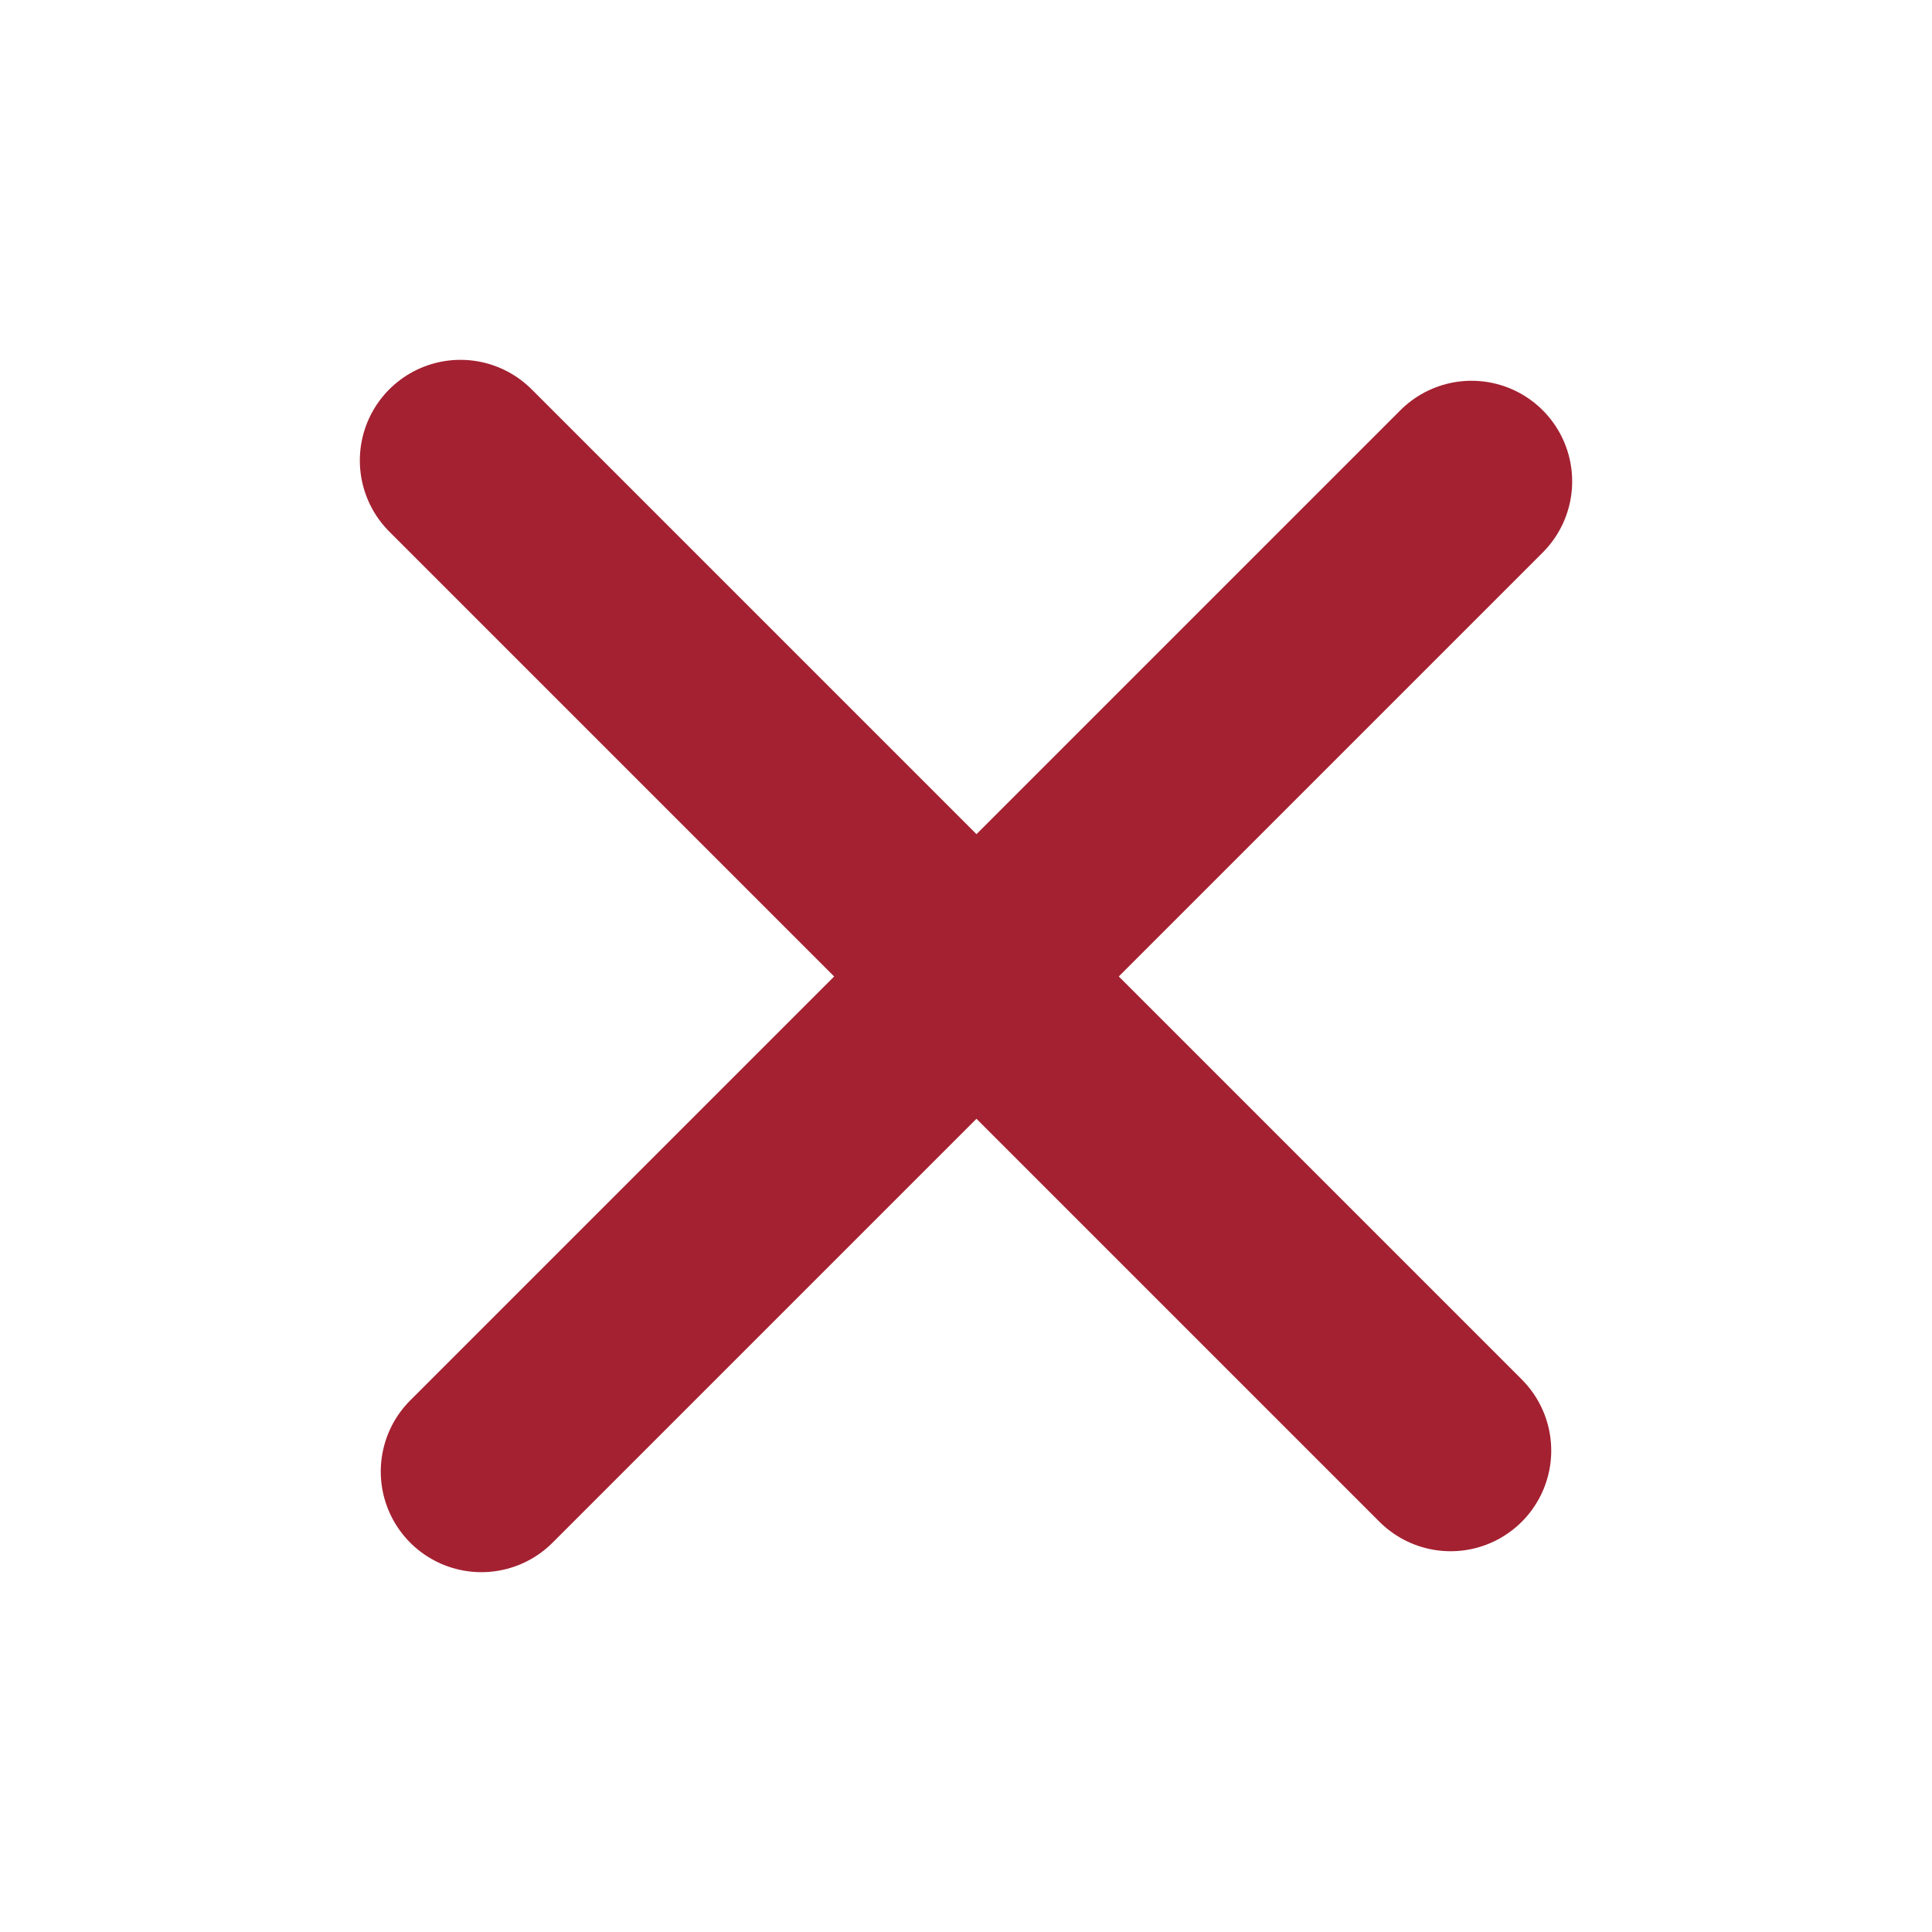 <svg id="Layer_1" data-name="Layer 1" xmlns="http://www.w3.org/2000/svg" viewBox="0 0 12 12"><defs><style>.cls-1{fill:#616160;stroke:#a42131;stroke-linecap:round;stroke-miterlimit:10;stroke-width:1.25px;}</style></defs><line class="cls-1" x1="2.86" y1="2.86" x2="9.01" y2="9.01"/><line class="cls-1" x1="9.14" y1="2.99" x2="2.99" y2="9.14"/></svg>